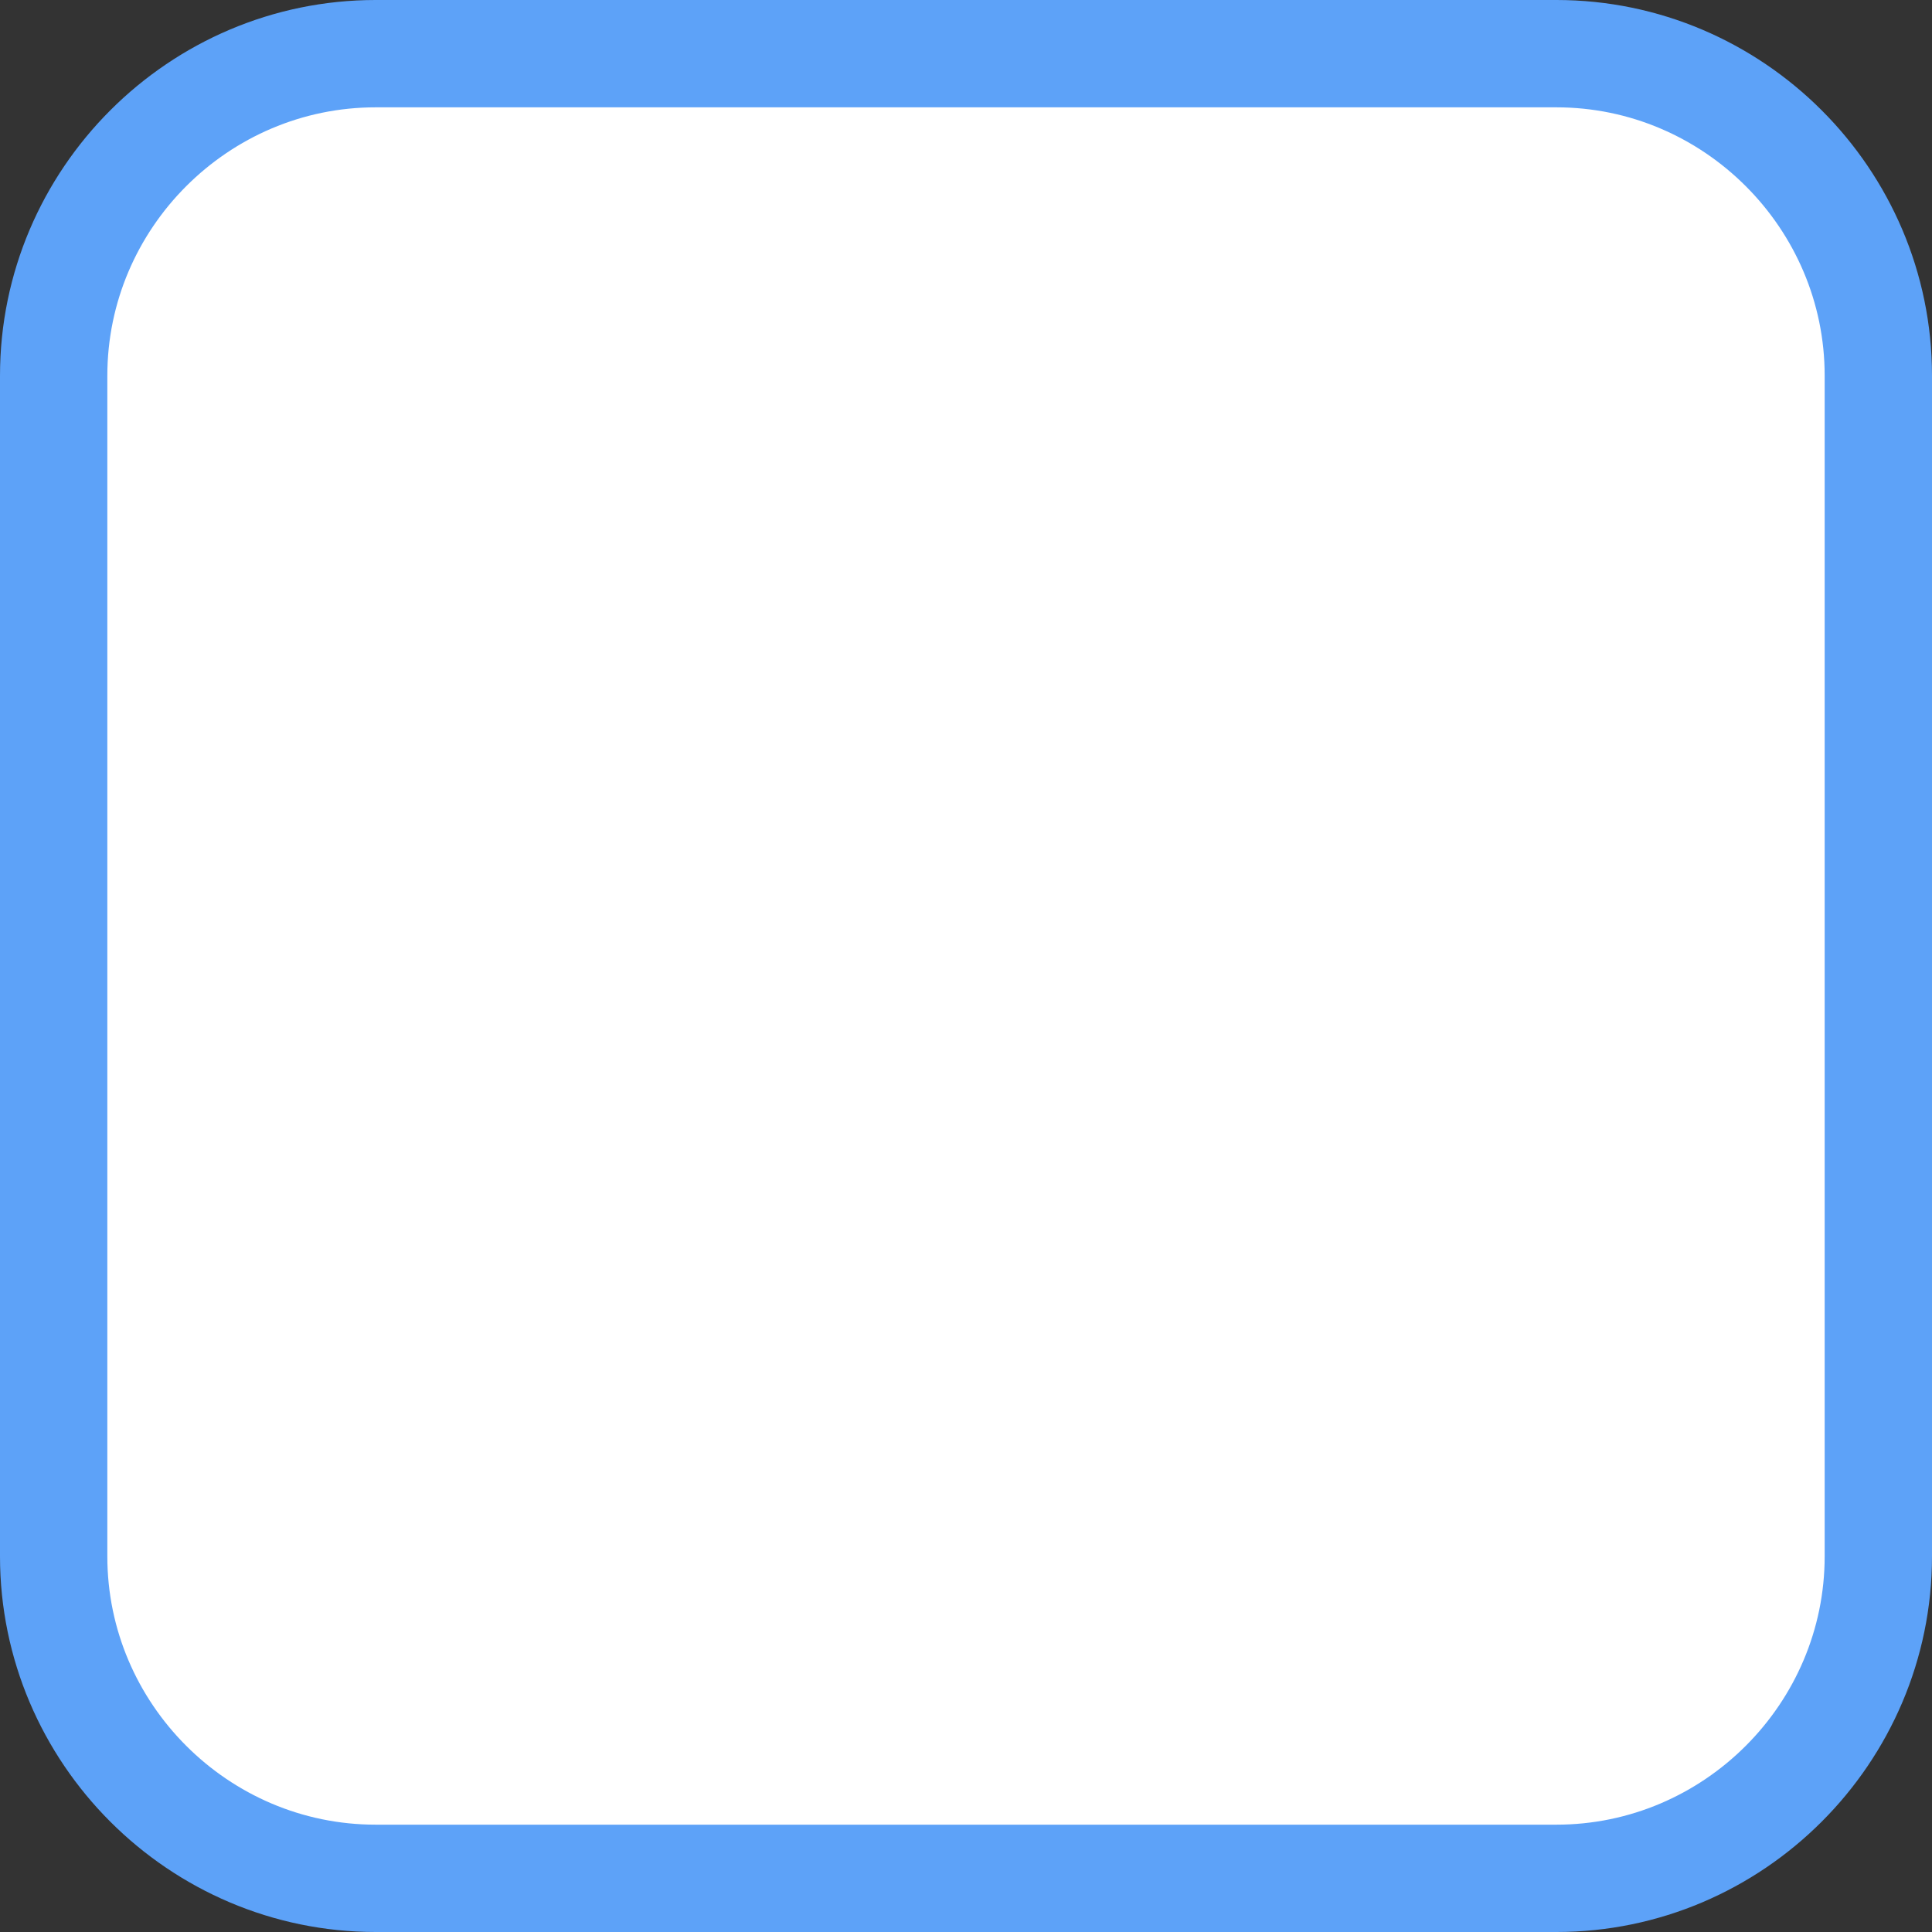 <svg xmlns="http://www.w3.org/2000/svg" viewBox="0 0 36 36" width="36" height="36">
<rect x="0" y="0" width="36" height="36" fill="#333333" stroke="none"/>
<path fill="#FFFFFF" stroke="#5DA2F8" stroke-width="2" stroke-miterlimit="10" d="M35,29c0,3.3-2.7,6-6,6H7c-3.3,0-6-2.7-6-6V7
	c0-3.3,2.7-6,6-6h22c3.3,0,6,2.7,6,6V29z"/>
</svg>
